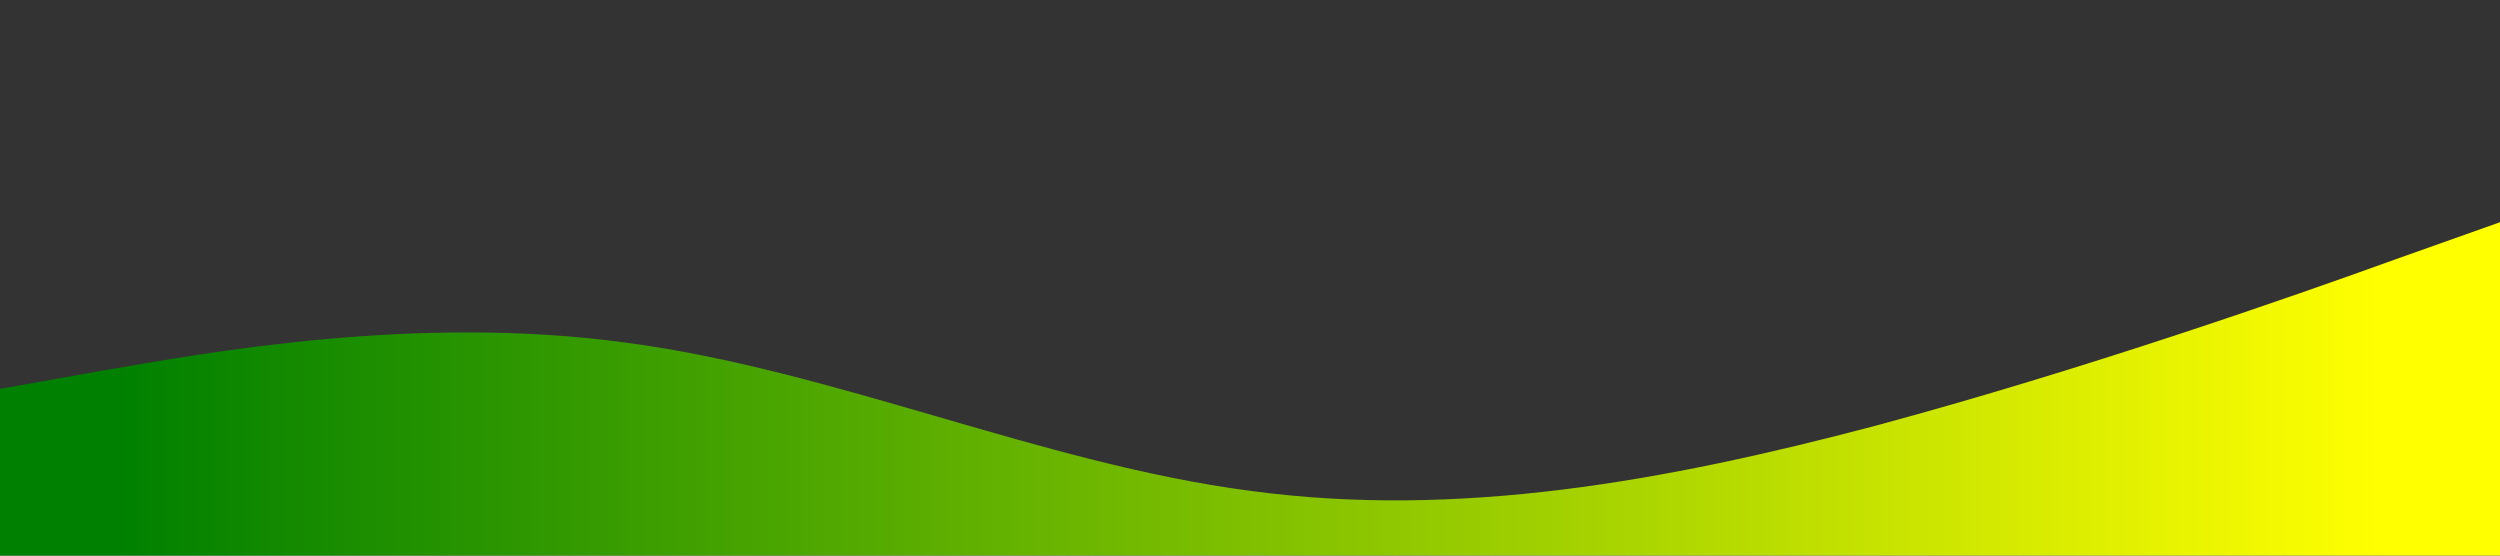 <svg width="100%" height="100%" id="svg2" viewBox="0 0 1440 320" xmlns="http://www.w3.org/2000/svg">
    
    <rect x="0" y="0" width="1440" height="320" fill="#333333" stroke="none"/>
    
    <defs>
      <linearGradient id="gradient2" x1="0%" y1="50%" x2="100%" y2="50%">
        <stop offset="5%" stop-color="#008000"></stop>
        <stop offset="95%" stop-color="#ffff00"></stop>
      </linearGradient>
    </defs>
    <path d="M0,224L60,213.3C120,203,240,181,360,197.3C480,213,600,267,720,282.7C840,299,960,277,1080,245.3C1200,213,1320,171,1380,149.3L1440,128L1440,320L1380,320C1320,320,1200,320,1080,320C960,320,840,320,720,320C600,320,480,320,360,320C240,320,120,320,60,320L0,320Z" fill="url(#gradient2)" fill-opacity="1"></path>
 
</svg>
  